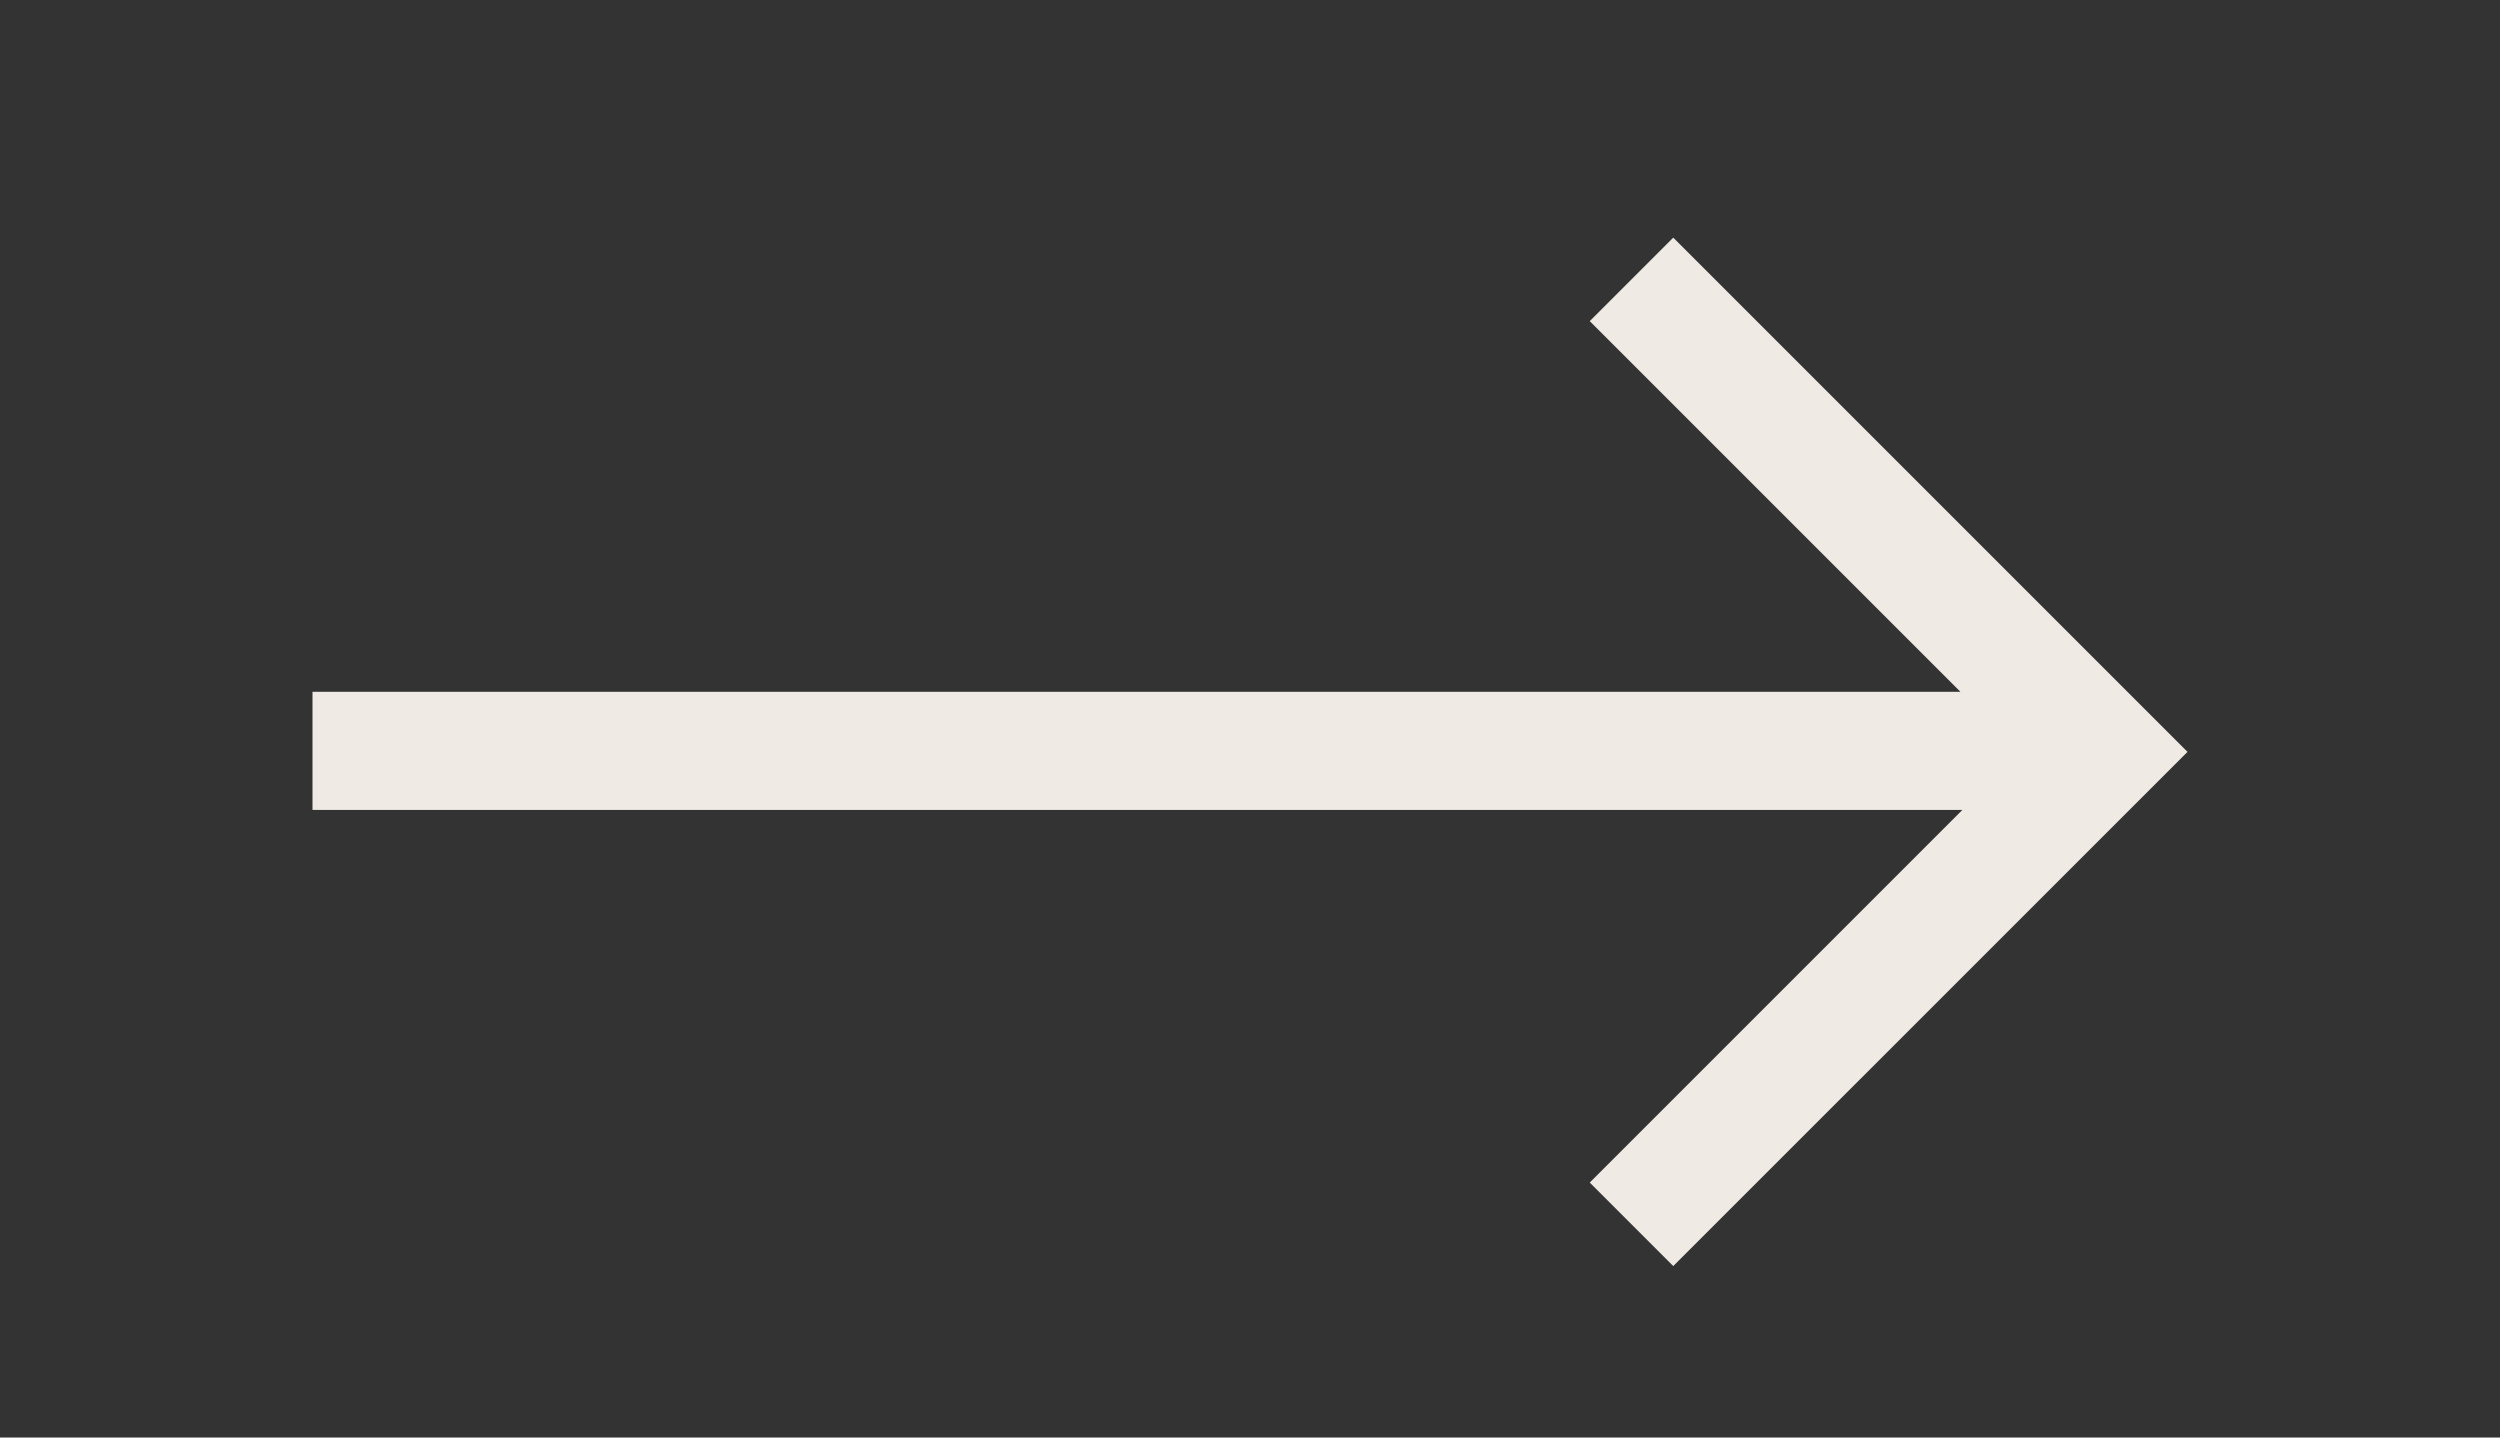 <svg width="40" height="23" viewBox="0 0 40 23" fill="none" xmlns="http://www.w3.org/2000/svg">
<rect x="0" y="0" width="40" height="23" fill="#333333" stroke="none"/>
<g clip-path="url(#clip0_544_26897)">
<path d="M25.436 5.138L31.367 11.069L5 11.069L5 12.959L31.398 12.959L25.436 18.921L26.772 20.257L35 12.03L26.772 3.802L25.436 5.138Z" fill="#EFEAE3"/>
</g>
<defs>
<clipPath id="clip0_544_26897">
<rect width="40" height="23" fill="white"/>
</clipPath>
</defs>
</svg>

